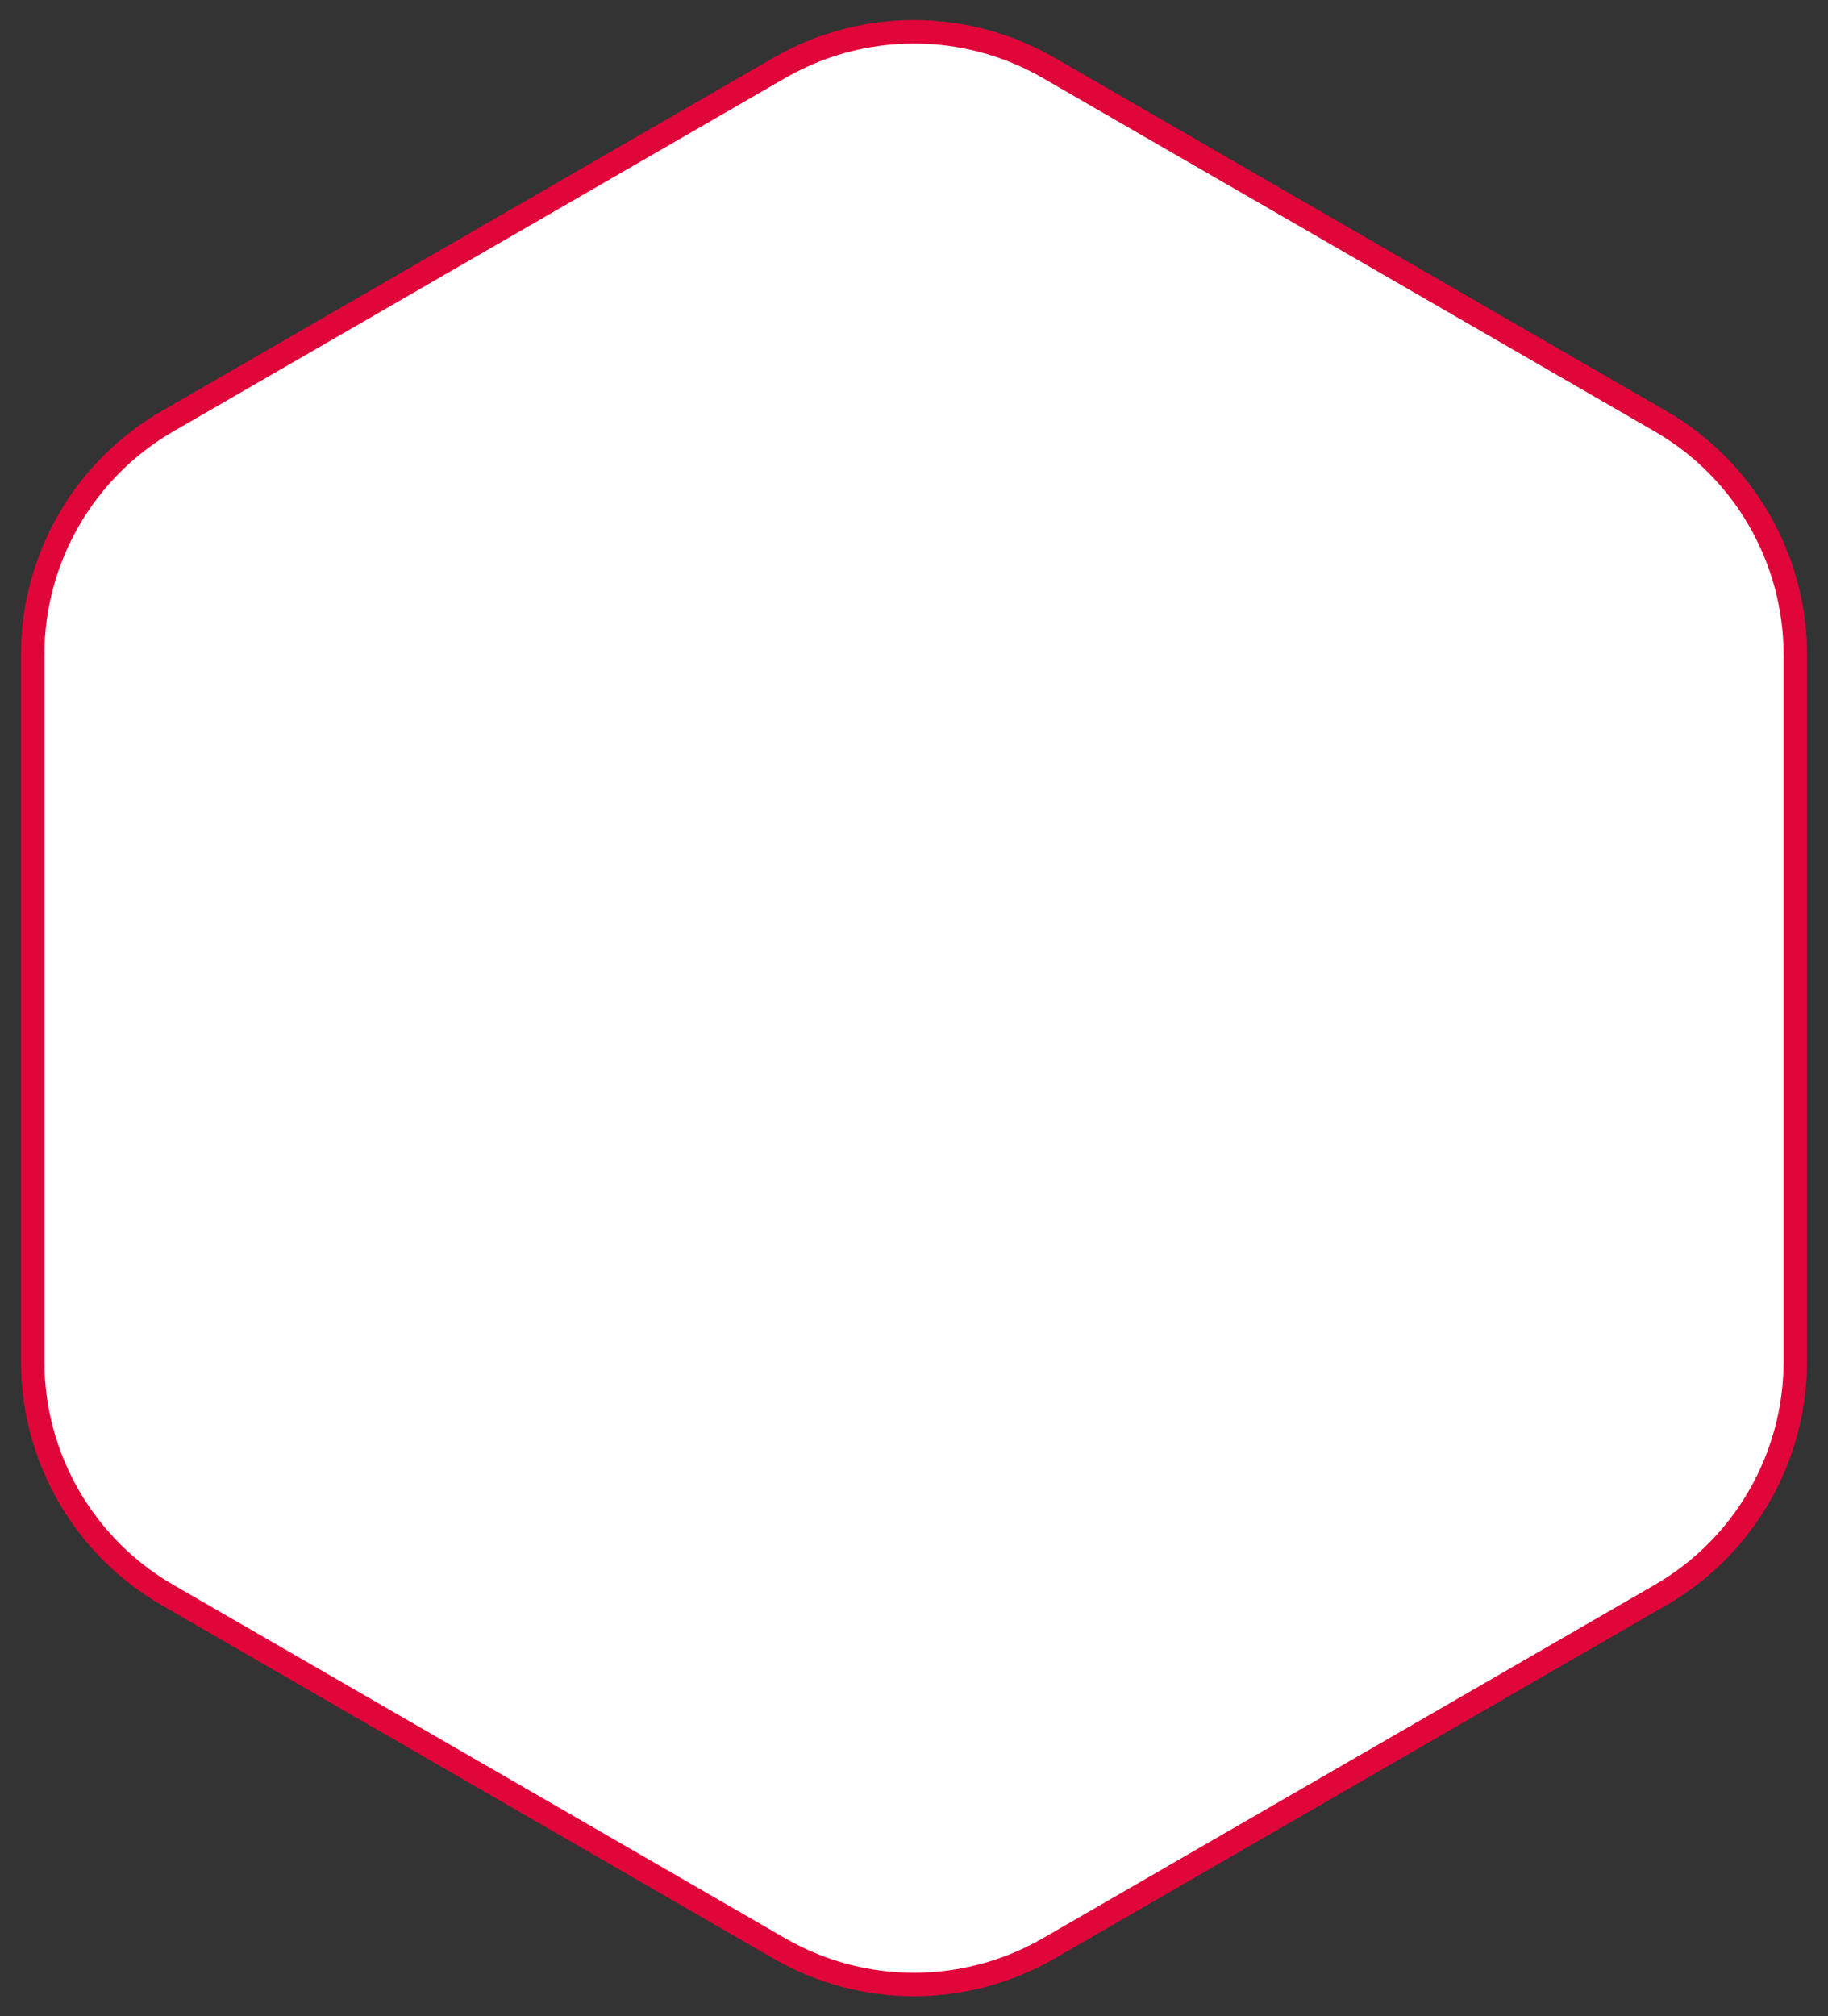 <svg width="78" height="86" viewBox="0 0 78 86" fill="none" xmlns="http://www.w3.org/2000/svg">
<rect x="0" y="0" width="78" height="86" fill="#333333" stroke="none"/>
<path d="M33.25 2.897C36.808 0.843 41.192 0.843 44.75 2.897L70.855 17.969C74.413 20.023 76.605 23.82 76.605 27.928V58.072C76.605 62.18 74.413 65.977 70.855 68.031L44.75 83.103C41.192 85.157 36.808 85.157 33.25 83.103L7.145 68.031C3.587 65.977 1.395 62.18 1.395 58.072V27.928C1.395 23.82 3.587 20.023 7.145 17.969L33.25 2.897Z" fill="white" stroke="#E0063A"/>
</svg>
